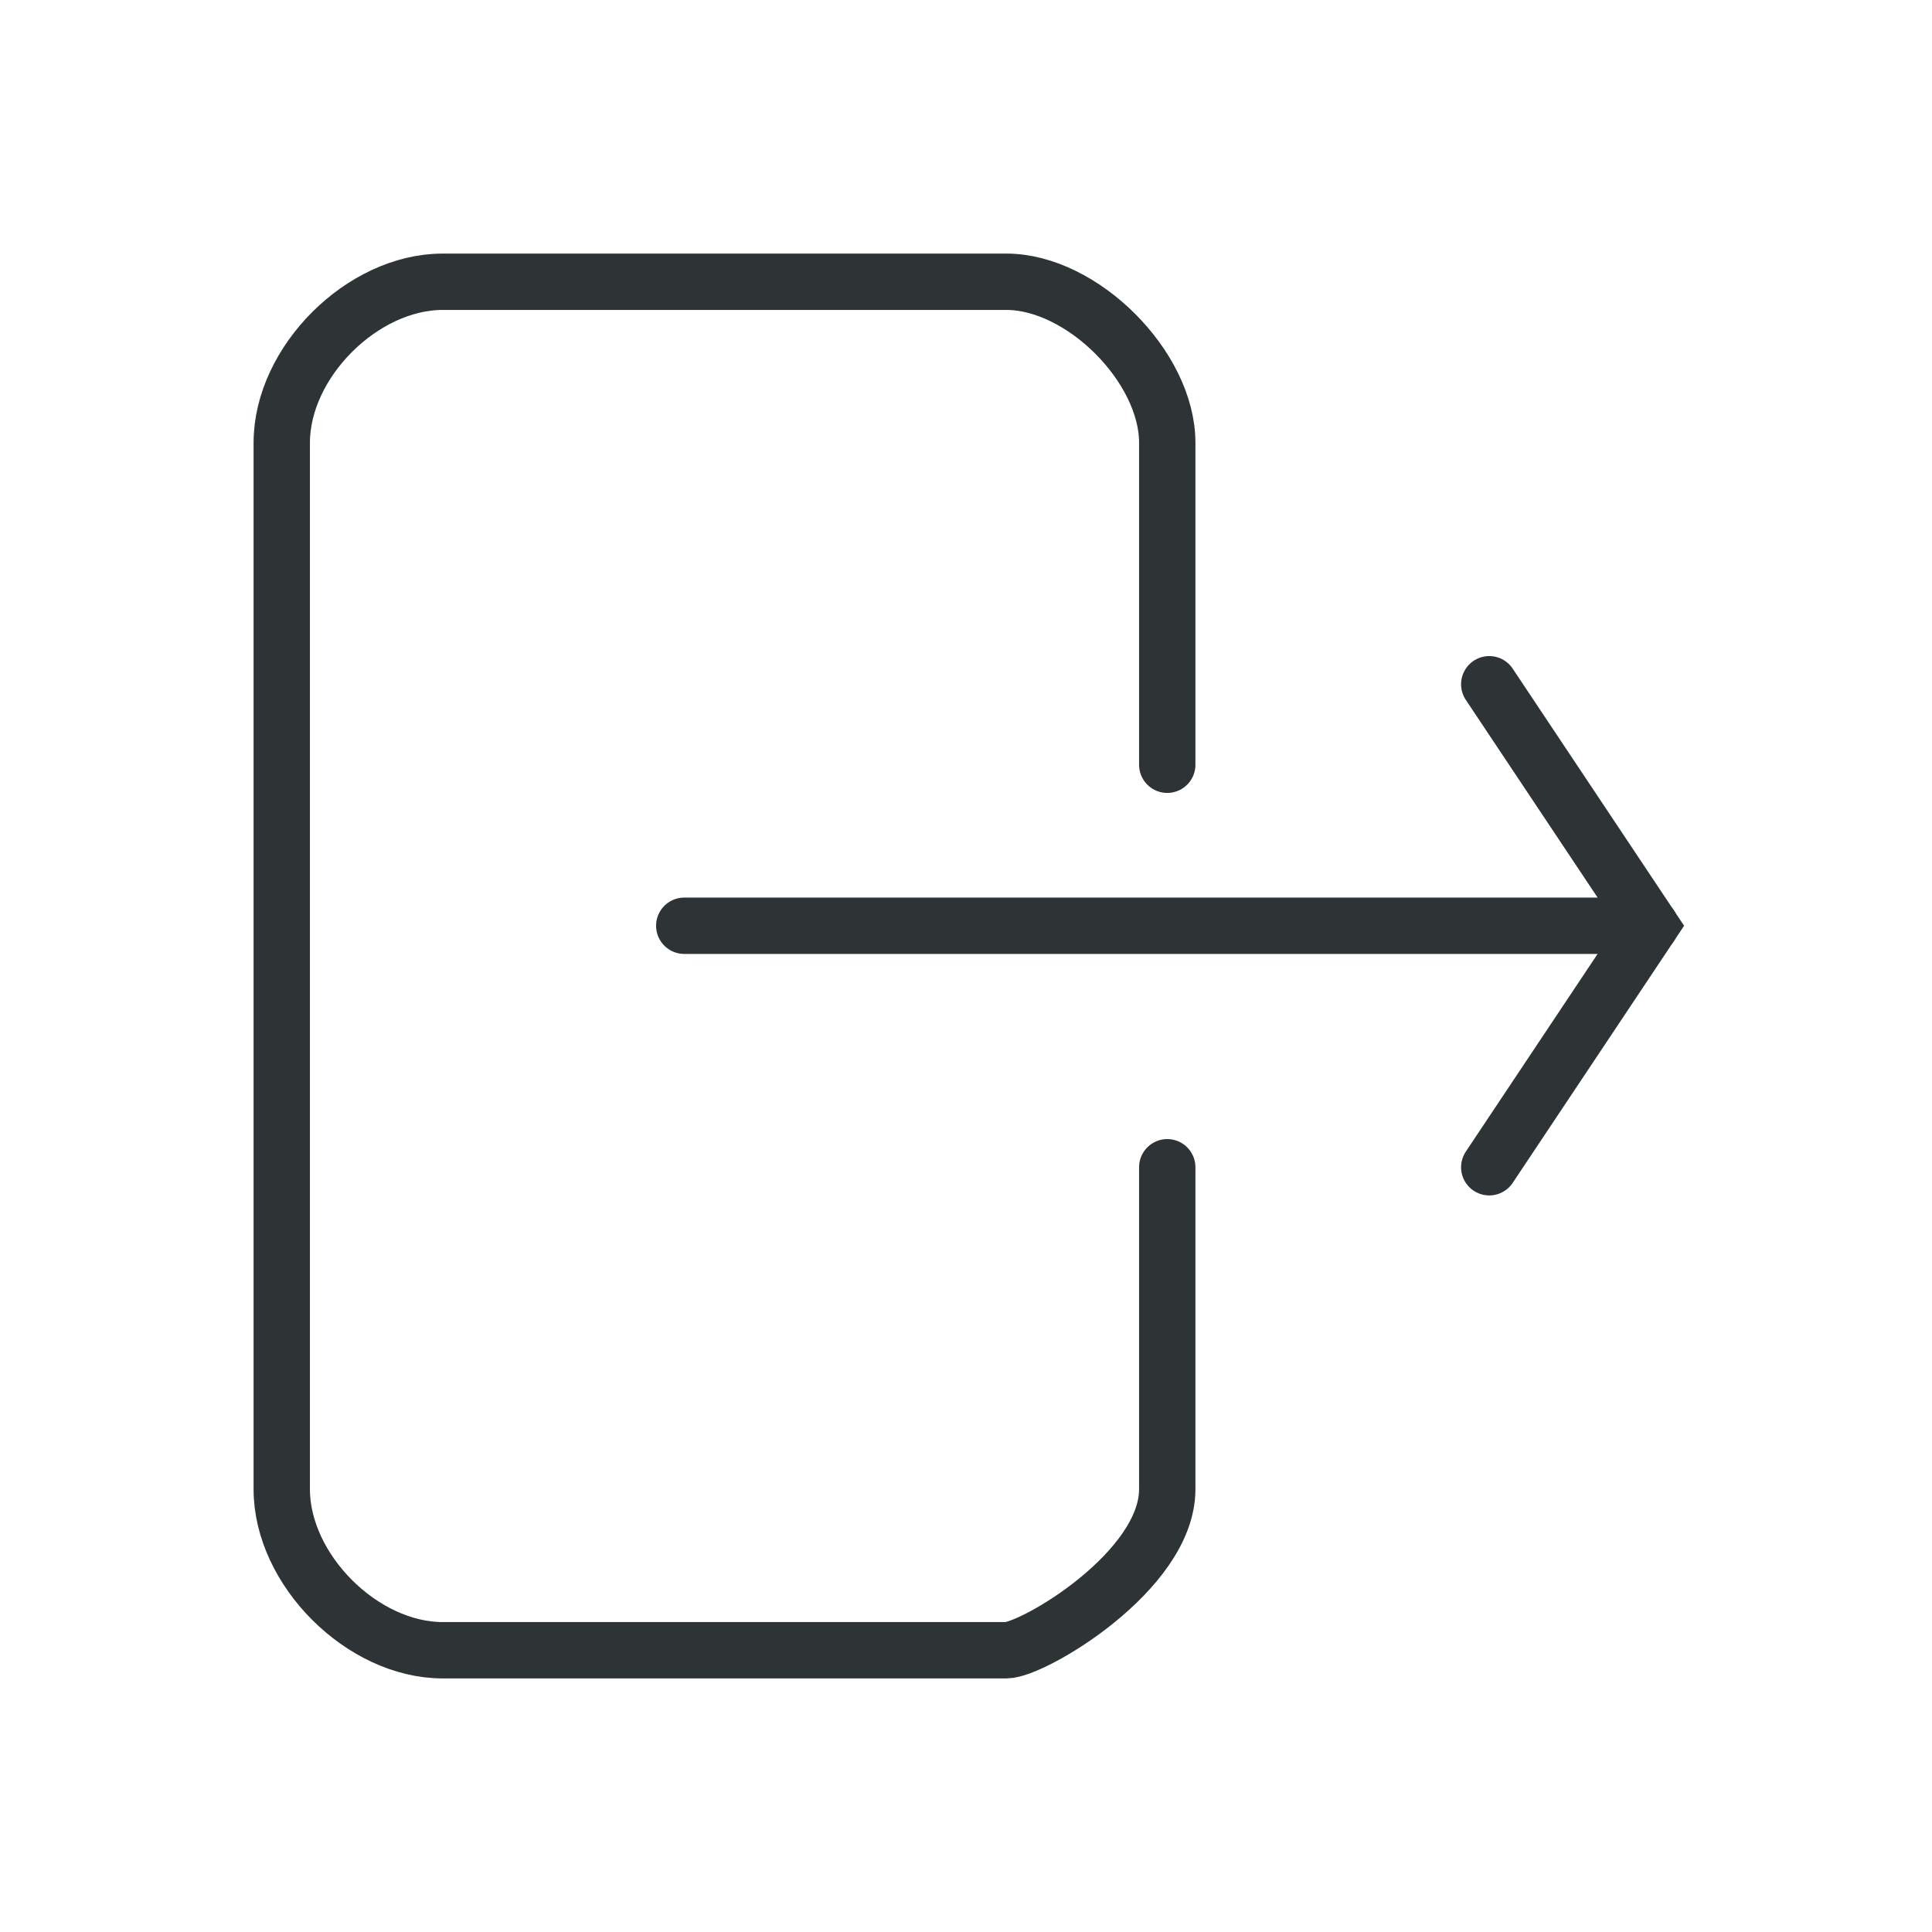 <?xml version="1.0" encoding="UTF-8" standalone="no"?>
<!-- Created with Inkscape (http://www.inkscape.org/) -->

<svg
   width="24"
   height="24"
   viewBox="0 0 24 24"
   version="1.1"
   id="svg5"
   inkscape:version="1.2 (dc2aedaf03, 2022-05-15)"
   sodipodi:docname="export_24px.svg"
   xml:space="preserve"
   inkscape:export-filename="export_24px.png"
   inkscape:export-xdpi="96"
   inkscape:export-ydpi="96"
   xmlns:inkscape="http://www.inkscape.org/namespaces/inkscape"
   xmlns:sodipodi="http://sodipodi.sourceforge.net/DTD/sodipodi-0.dtd"
   xmlns="http://www.w3.org/2000/svg"
   xmlns:svg="http://www.w3.org/2000/svg"
   xmlns:rdf="http://www.w3.org/1999/02/22-rdf-syntax-ns#"
   xmlns:cc="http://creativecommons.org/ns#"
   xmlns:dc="http://purl.org/dc/elements/1.1/"><title
     id="title249">Export</title><sodipodi:namedview
     id="namedview7"
     pagecolor="#ffffff"
     bordercolor="#000000"
     borderopacity="0.25"
     inkscape:showpageshadow="2"
     inkscape:pageopacity="0.0"
     inkscape:pagecheckerboard="false"
     inkscape:deskcolor="#d1d1d1"
     inkscape:document-units="px"
     showgrid="true"
     inkscape:zoom="34.541667"
     inkscape:cx="4.9505428"
     inkscape:cy="12.086852"
     inkscape:window-width="2400"
     inkscape:window-height="1321"
     inkscape:window-x="2391"
     inkscape:window-y="-9"
     inkscape:window-maximized="1"
     inkscape:current-layer="layer3"><inkscape:grid
       type="xygrid"
       id="grid16"
       originx="0"
       originy="0"
       empspacing="2"
       spacingx="0.5"
       spacingy="0.5"
       dotted="false"
       color="#0099e5"
       opacity="0.102"
       empcolor="#0099e5"
       empopacity="0.4" /></sodipodi:namedview><defs
     id="defs2" /><g
     inkscape:groupmode="layer"
     id="layer3"
     inkscape:label="Vector"><path
       style="fill:none;stroke:#2e3436;stroke-width:0.7;stroke-linecap:round;stroke-dasharray:none;stroke-dashoffset:0.6;paint-order:fill markers stroke"
       d="m 14.5,9.5 v -4 c 0,-0.943 -1.057,-2 -2,-2 h -7 c -1,0 -2,1 -2,2 v 13 c 0,1 1,2 2,2 h 7 c 0.33,0 2,-0.981 2,-2 v -4"
       id="path1147"
       sodipodi:nodetypes="cssssssssc" /><path
       style="fill:none;stroke:#2e3436;stroke-width:0.7;stroke-linecap:round;stroke-dasharray:none;stroke-dashoffset:0.6;paint-order:fill markers stroke"
       d="m 8.5,11.5 h 12"
       id="path1027" /><path
       style="fill:none;stroke:#2e3436;stroke-width:0.7;stroke-linecap:round;stroke-dasharray:none;stroke-dashoffset:0.6;paint-order:fill markers stroke"
       d="m 18.5,8.5 2,3 -2,3"
       id="path1029"
       sodipodi:nodetypes="ccc" /></g></svg>
